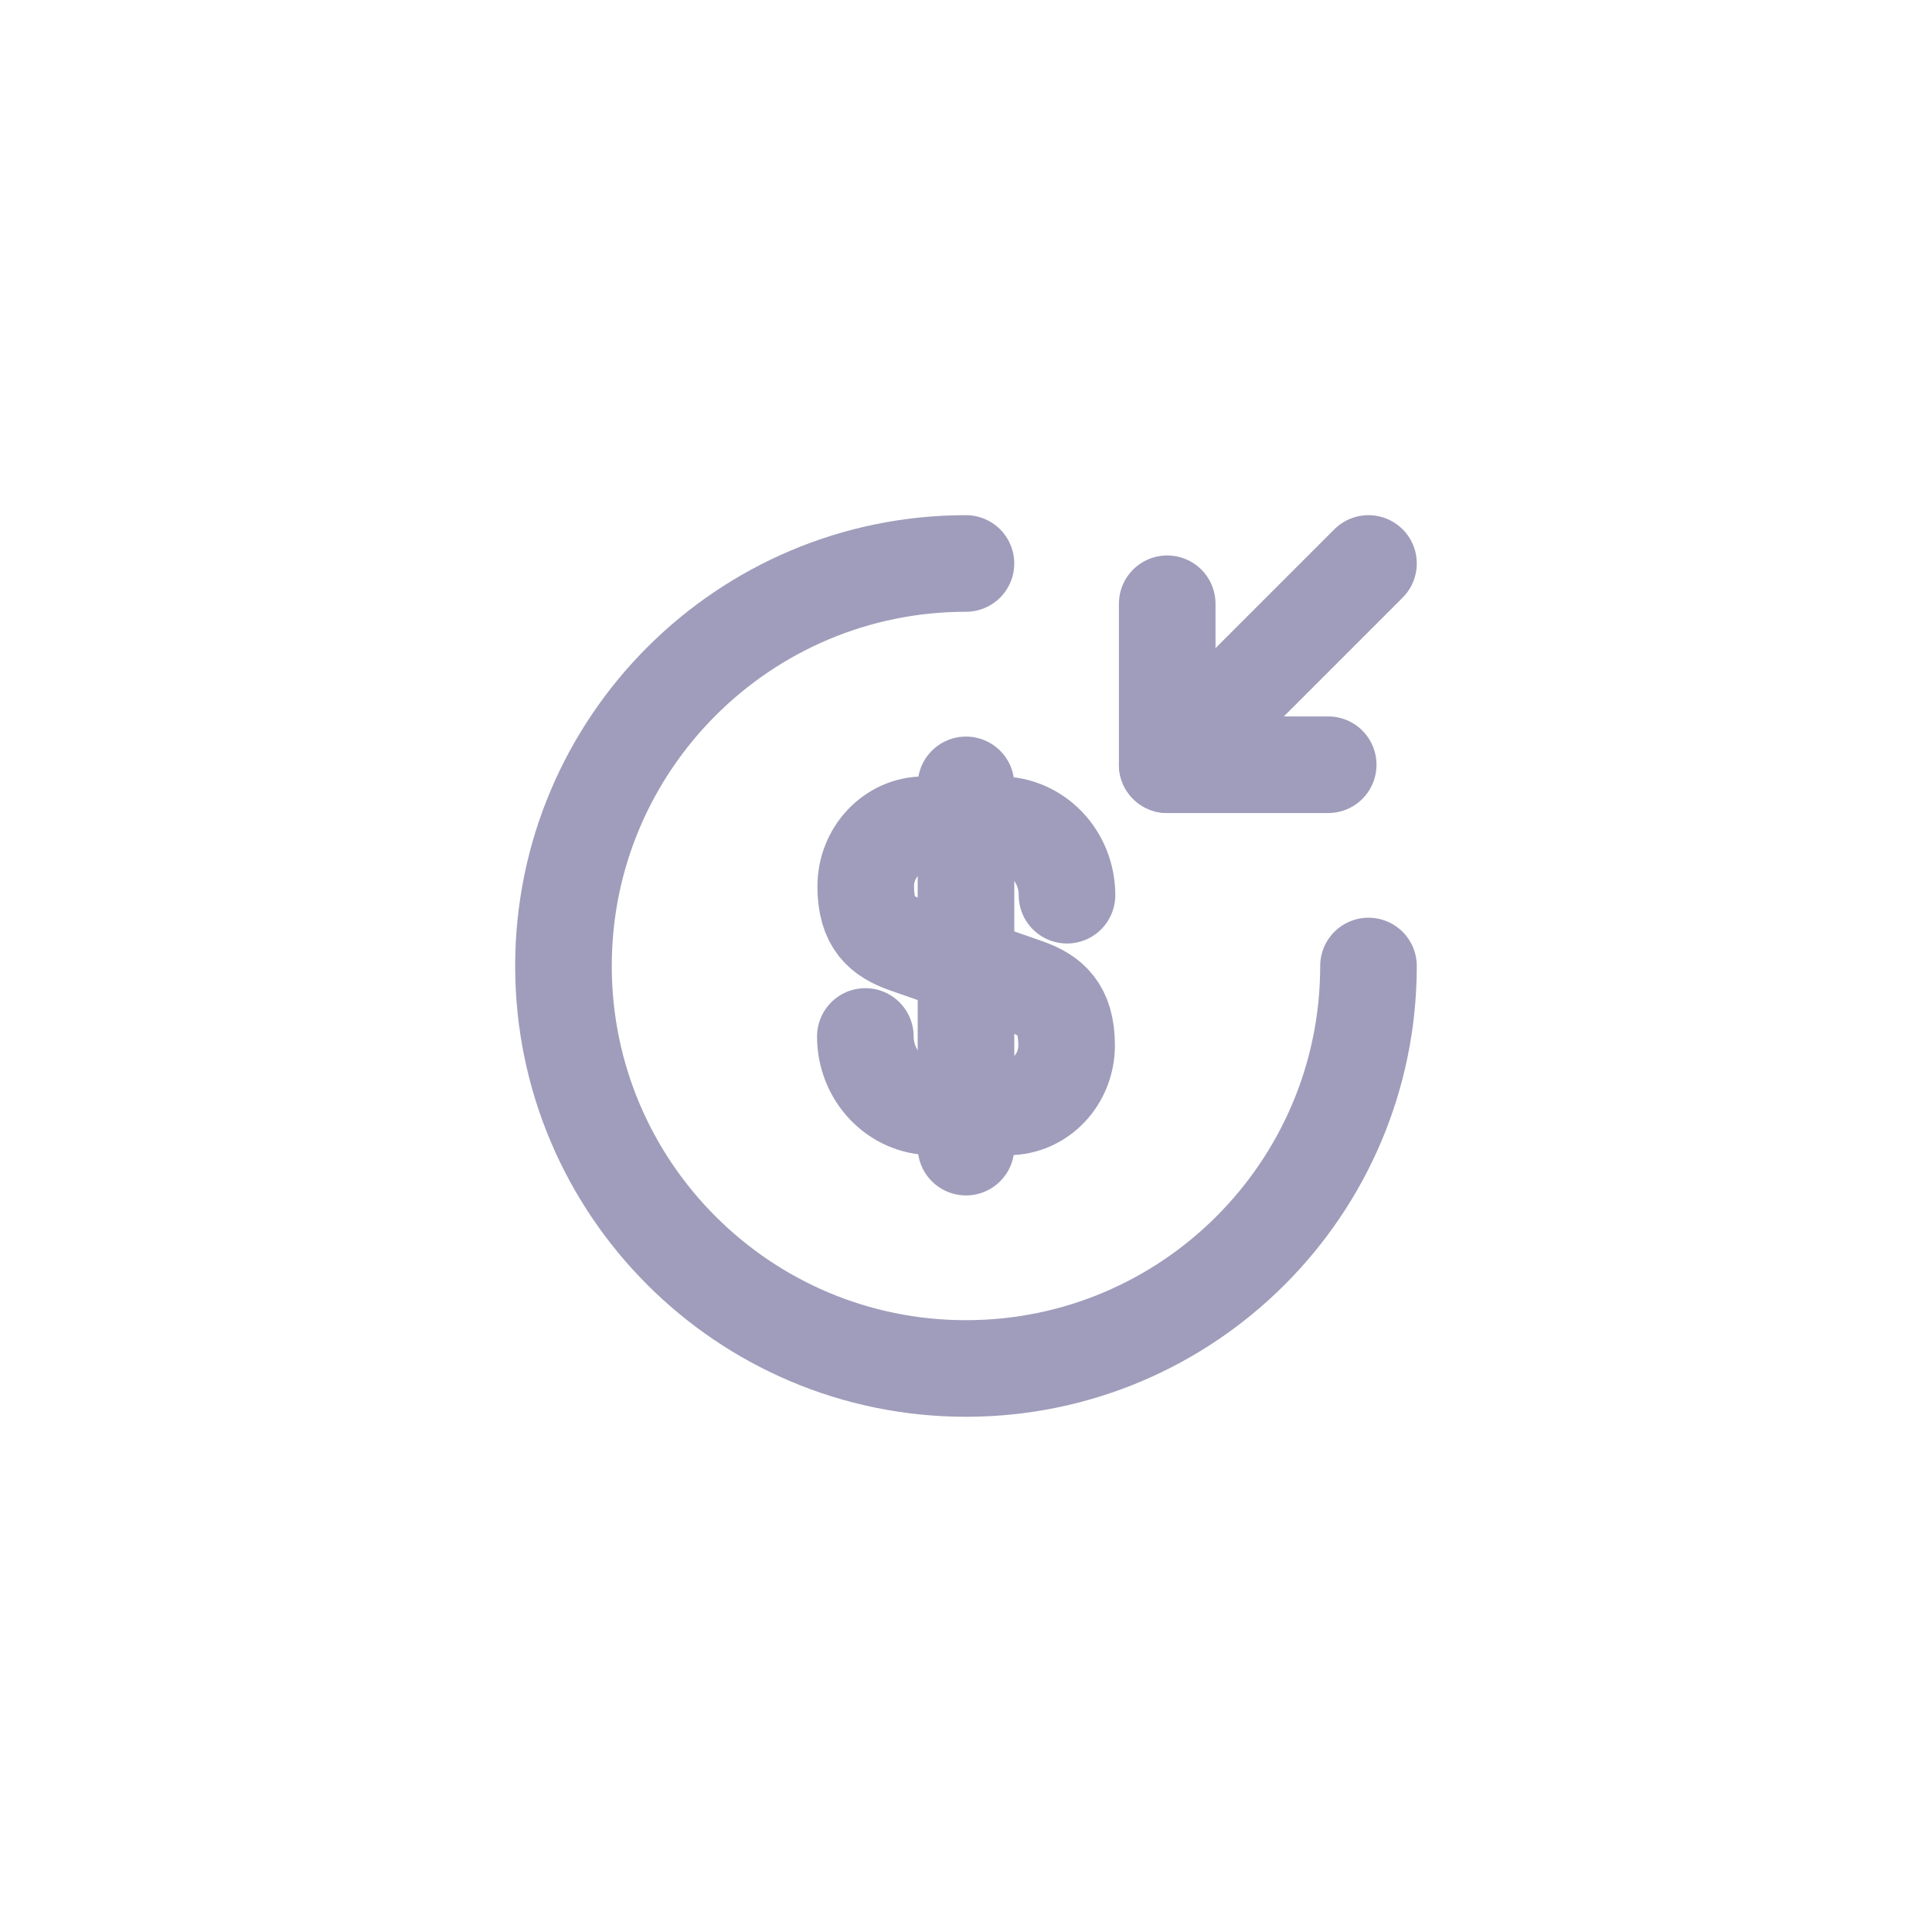 <svg width="40" height="40" viewBox="0 0 40 40" fill="none" xmlns="http://www.w3.org/2000/svg">
<g opacity="0.4">
<path d="M17.916 21.459C17.916 22.267 18.541 22.917 19.308 22.917H20.874C21.541 22.917 22.083 22.35 22.083 21.642C22.083 20.884 21.749 20.608 21.258 20.433L18.749 19.558C18.258 19.384 17.924 19.117 17.924 18.35C17.924 17.65 18.466 17.075 19.133 17.075H20.699C21.466 17.075 22.091 17.725 22.091 18.534" stroke="#100A55" stroke-width="2" stroke-linecap="round" stroke-linejoin="round"/>
<path d="M20 16.25V23.75" stroke="#100A55" stroke-width="2" stroke-linecap="round" stroke-linejoin="round"/>
<path d="M28.333 20C28.333 24.6 24.599 28.333 19.999 28.333C15.399 28.333 11.666 24.6 11.666 20C11.666 15.4 15.399 11.666 19.999 11.666" stroke="#100A55" stroke-width="2" stroke-linecap="round" stroke-linejoin="round"/>
<path d="M24.166 12.5V15.833H27.499" stroke="#100A55" stroke-width="2" stroke-linecap="round" stroke-linejoin="round"/>
<path d="M28.333 11.666L24.166 15.833" stroke="#100A55" stroke-width="2" stroke-linecap="round" stroke-linejoin="round"/>
</g>
</svg>
